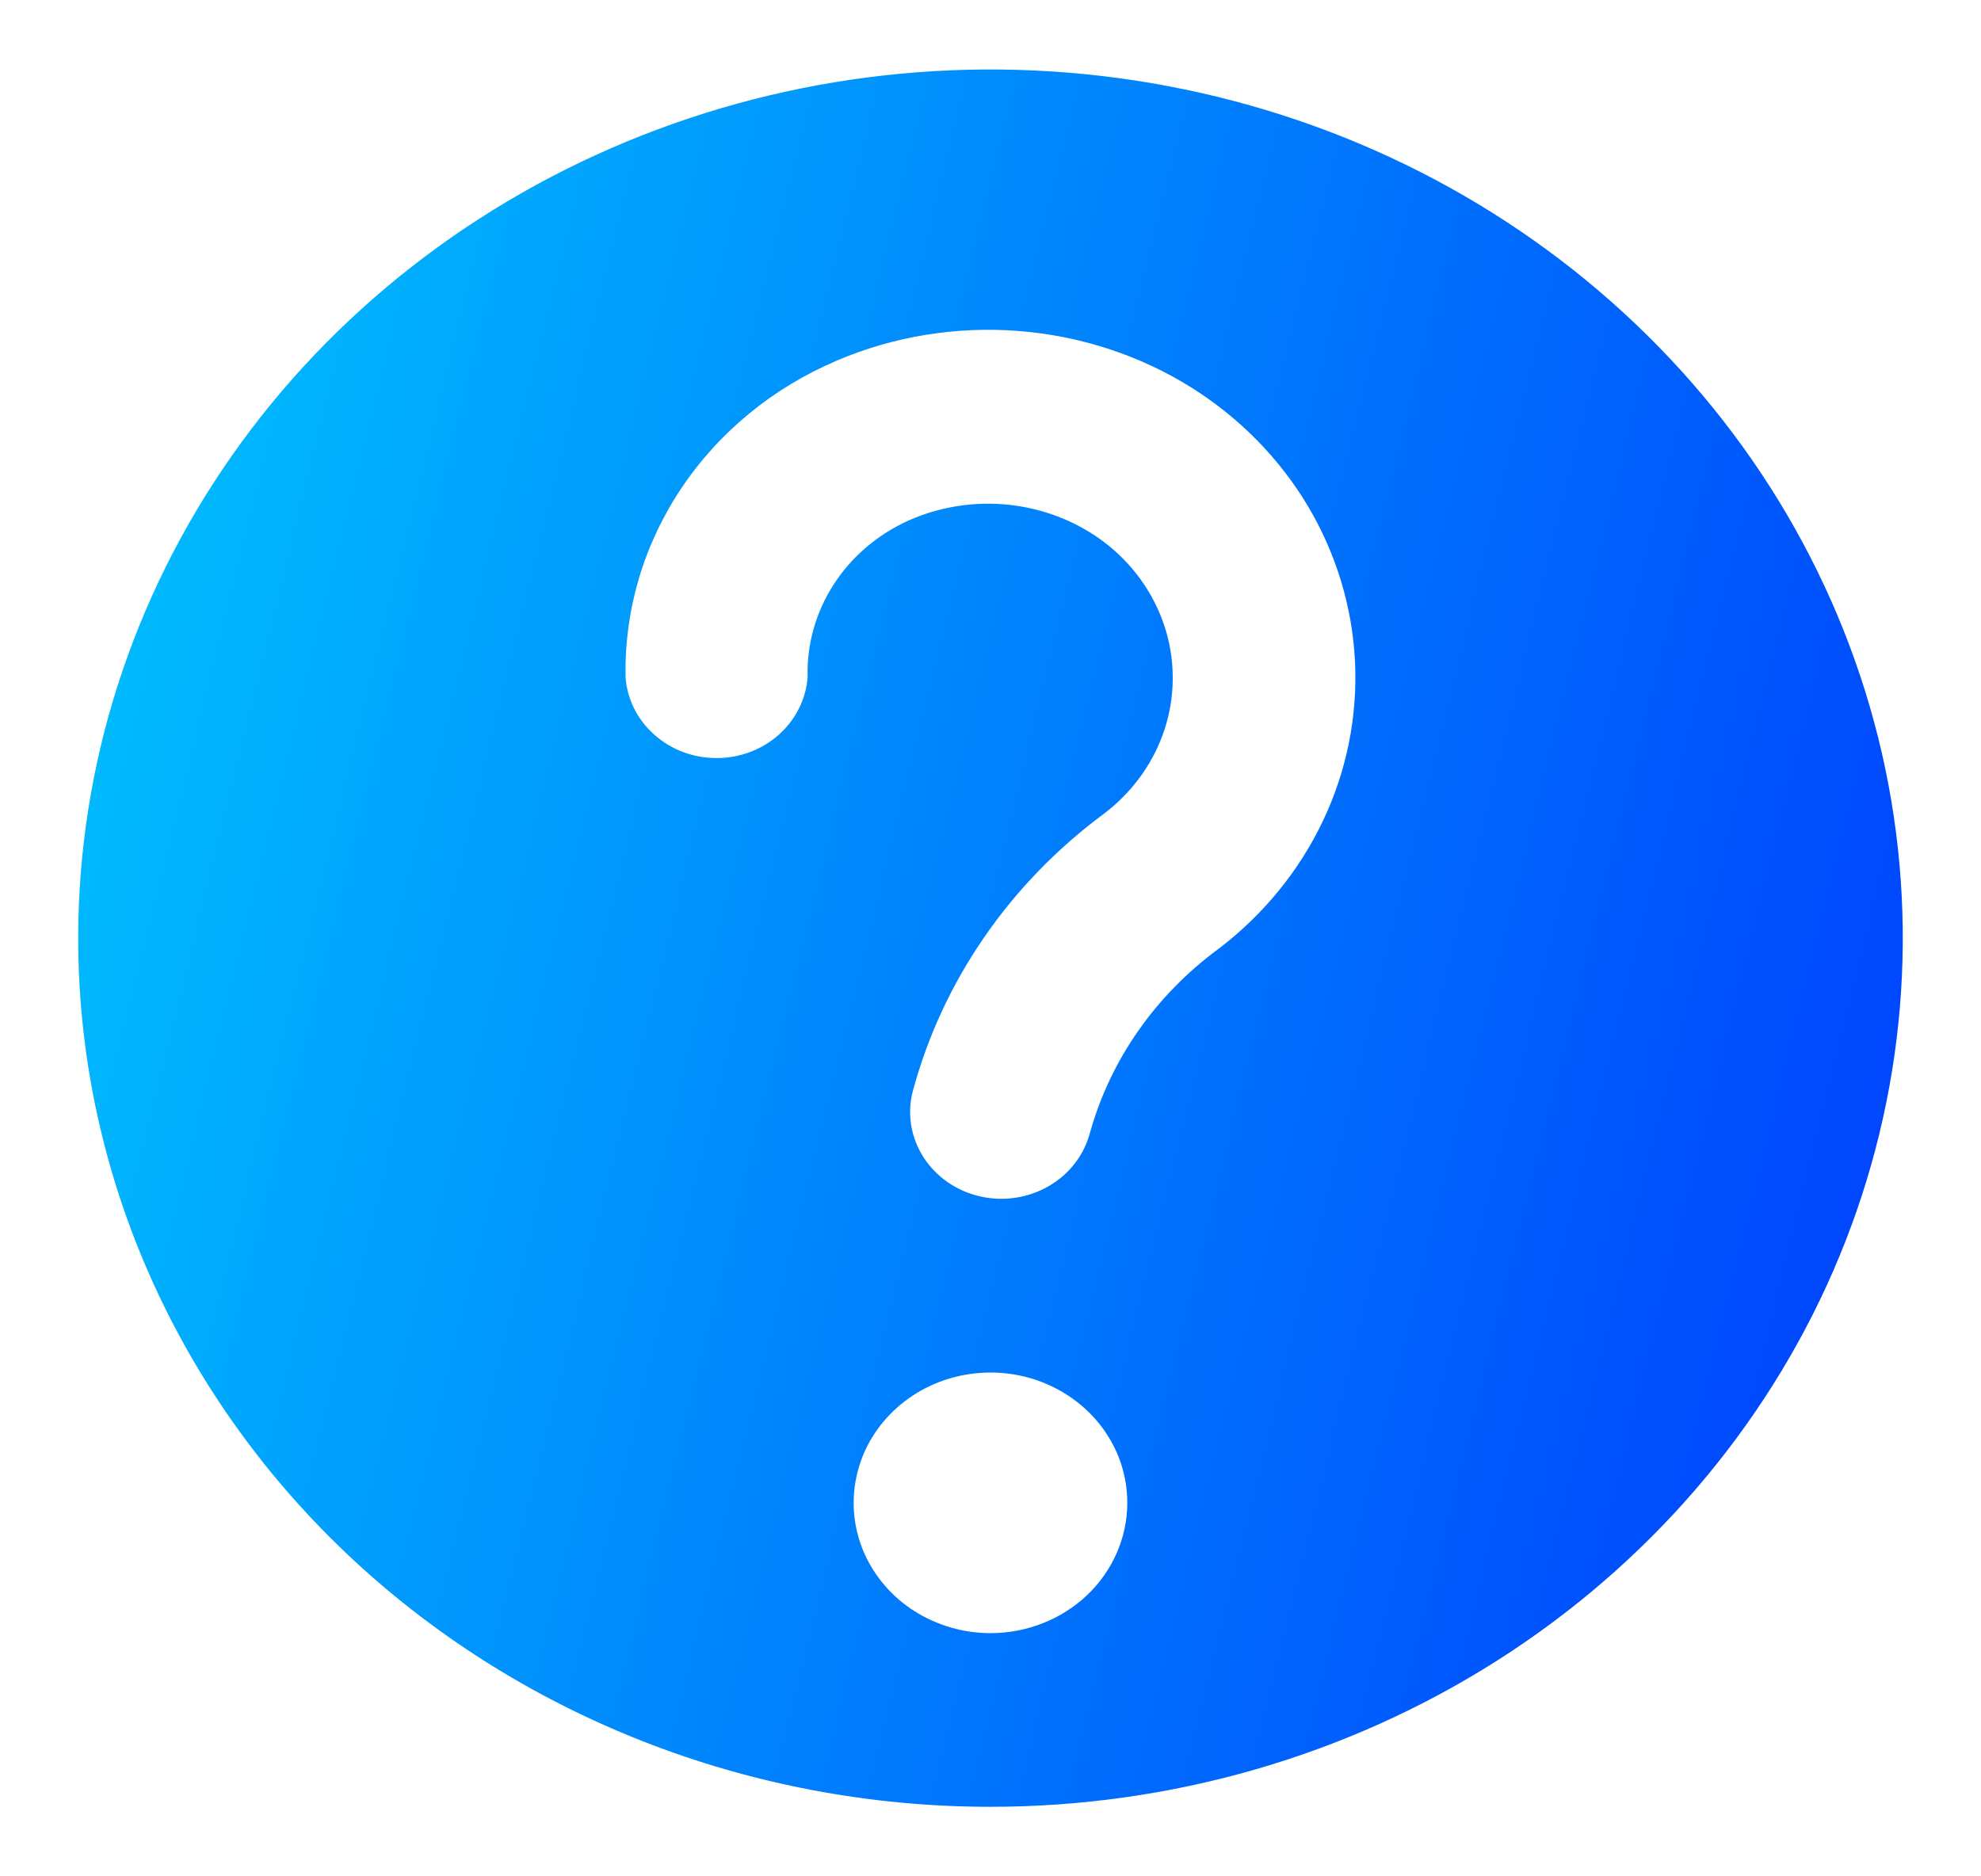 <svg width="19" height="18" viewBox="0 0 19 18" fill="none" xmlns="http://www.w3.org/2000/svg">
<path d="M9.5 17.333C11.231 17.333 12.922 16.845 14.361 15.929C15.8 15.013 16.922 13.712 17.584 12.189C18.246 10.666 18.419 8.991 18.082 7.374C17.744 5.758 16.911 4.273 15.687 3.108C14.463 1.942 12.904 1.148 11.207 0.827C9.51 0.505 7.75 0.67 6.152 1.301C4.553 1.932 3.186 3 2.225 4.37C1.263 5.741 0.75 7.352 0.75 9C0.75 11.21 1.672 13.33 3.313 14.893C4.125 15.666 5.09 16.28 6.152 16.699C7.213 17.118 8.351 17.333 9.5 17.333ZM9.5 15.667C9.24 15.667 8.987 15.593 8.771 15.456C8.555 15.319 8.387 15.123 8.287 14.895C8.188 14.667 8.162 14.415 8.213 14.173C8.263 13.93 8.388 13.708 8.572 13.533C8.755 13.358 8.989 13.239 9.244 13.191C9.499 13.143 9.762 13.167 10.002 13.262C10.242 13.357 10.447 13.517 10.591 13.722C10.736 13.928 10.812 14.169 10.812 14.417C10.812 14.748 10.674 15.066 10.428 15.301C10.182 15.535 9.848 15.667 9.5 15.667ZM6 6.495C5.987 5.855 6.173 5.225 6.534 4.685C6.895 4.145 7.415 3.718 8.029 3.458C8.574 3.226 9.171 3.129 9.766 3.175C10.361 3.221 10.934 3.408 11.432 3.721C11.892 4.011 12.273 4.4 12.545 4.856C12.816 5.313 12.971 5.824 12.996 6.349C13.021 6.873 12.916 7.396 12.689 7.874C12.462 8.352 12.119 8.773 11.689 9.101C11.086 9.544 10.652 10.162 10.455 10.863C10.4 11.077 10.258 11.263 10.06 11.378C9.862 11.493 9.624 11.529 9.399 11.477C9.173 11.425 8.978 11.29 8.857 11.101C8.736 10.912 8.699 10.686 8.754 10.471C9.038 9.412 9.685 8.474 10.591 7.804C10.806 7.64 10.978 7.43 11.092 7.191C11.206 6.951 11.259 6.69 11.246 6.427C11.234 6.165 11.156 5.909 11.02 5.681C10.884 5.452 10.693 5.257 10.463 5.113C10.206 4.952 9.909 4.857 9.602 4.836C9.294 4.816 8.987 4.871 8.708 4.996C8.413 5.131 8.164 5.344 7.994 5.61C7.823 5.876 7.737 6.184 7.746 6.496C7.731 6.706 7.632 6.903 7.471 7.047C7.309 7.192 7.096 7.272 6.875 7.272C6.653 7.273 6.44 7.194 6.278 7.05C6.115 6.907 6.016 6.71 6 6.5V6.495Z" fill="url(#paint0_linear_679_2482)"/>
<defs>
<linearGradient id="paint0_linear_679_2482" x1="-3.827" y1="-17.316" x2="33.496" y2="-8.136" gradientUnits="userSpaceOnUse">
<stop stop-color="#00FEFC"/>
<stop offset="1" stop-color="#0002FE"/>
</linearGradient>
</defs>
</svg>

